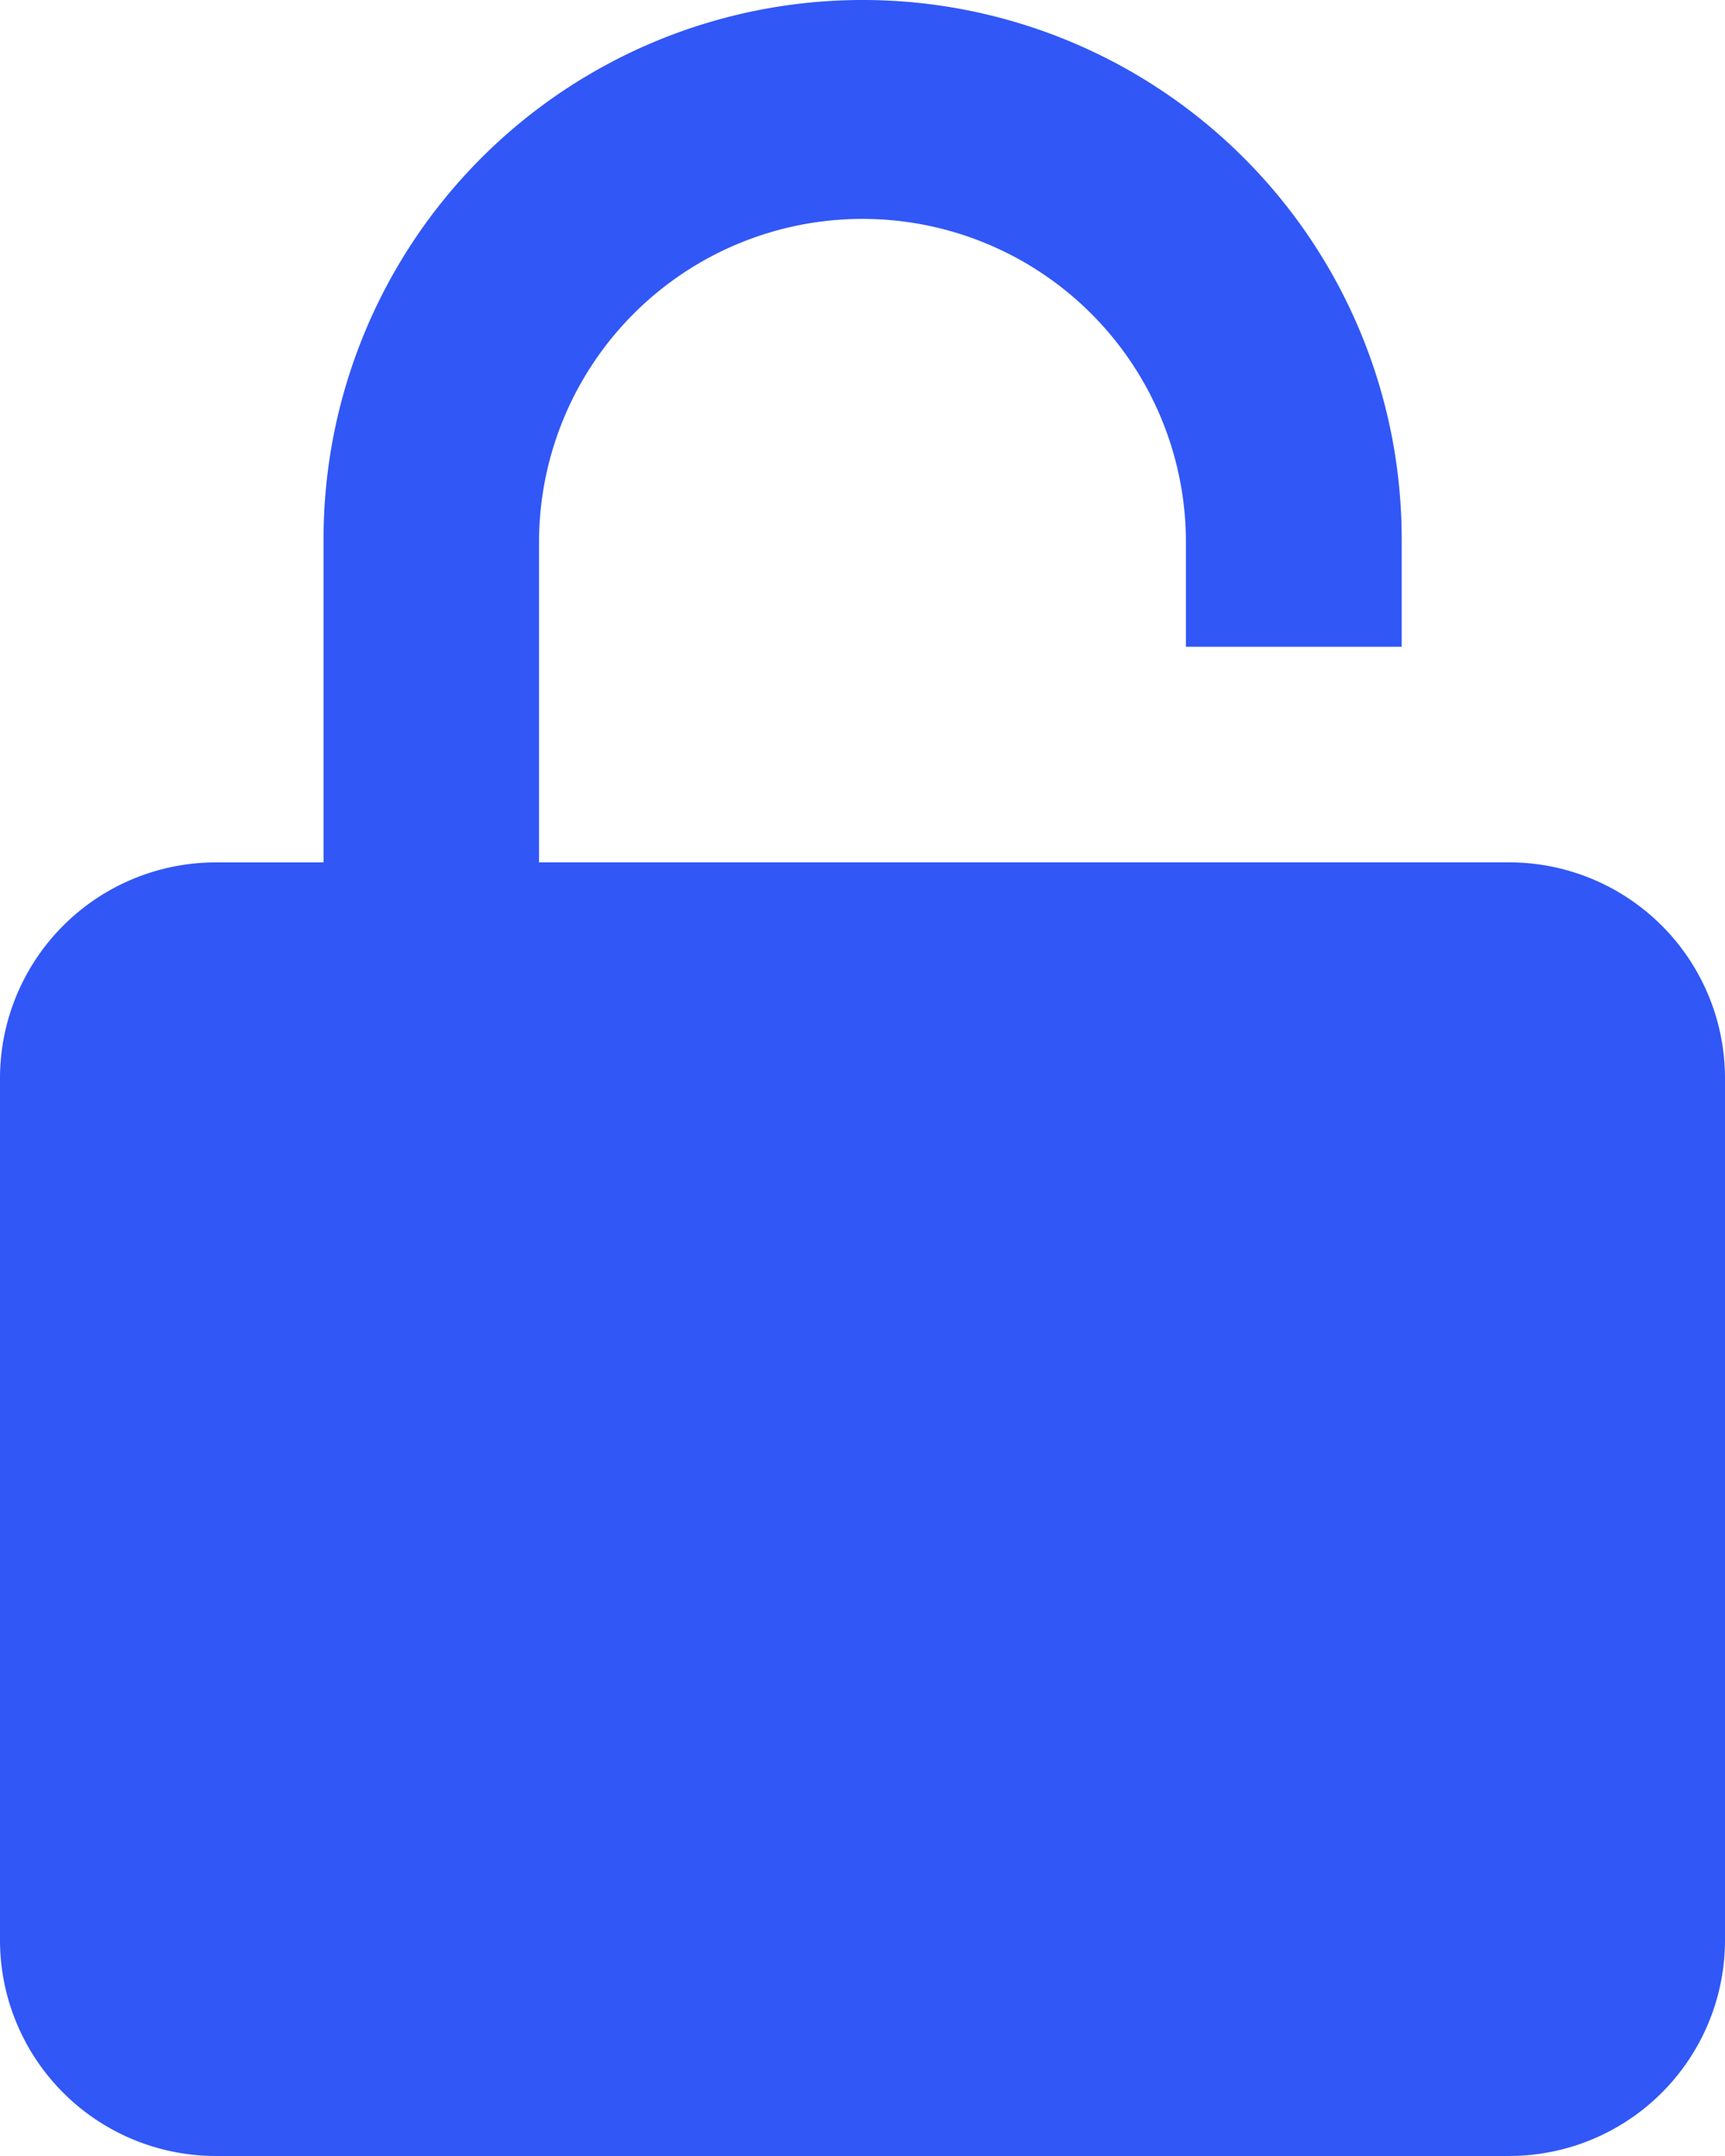 <svg xmlns="http://www.w3.org/2000/svg" width="50.334" height="62.917" viewBox="0 0 50.334 62.917">
  <path id="bxs-lock-open-alt" d="M44.9,20.875V17.729a15.729,15.729,0,0,0-31.459,0v9.438H10.292A6.3,6.3,0,0,0,4,33.458V58.625a6.3,6.3,0,0,0,6.292,6.292h37.75a6.3,6.3,0,0,0,6.292-6.292V33.458a6.3,6.3,0,0,0-6.292-6.292H19.729V17.729a9.438,9.438,0,0,1,18.875,0v3.146Z" transform="translate(-4 -2)" fill="#3157f6"/>
</svg>
